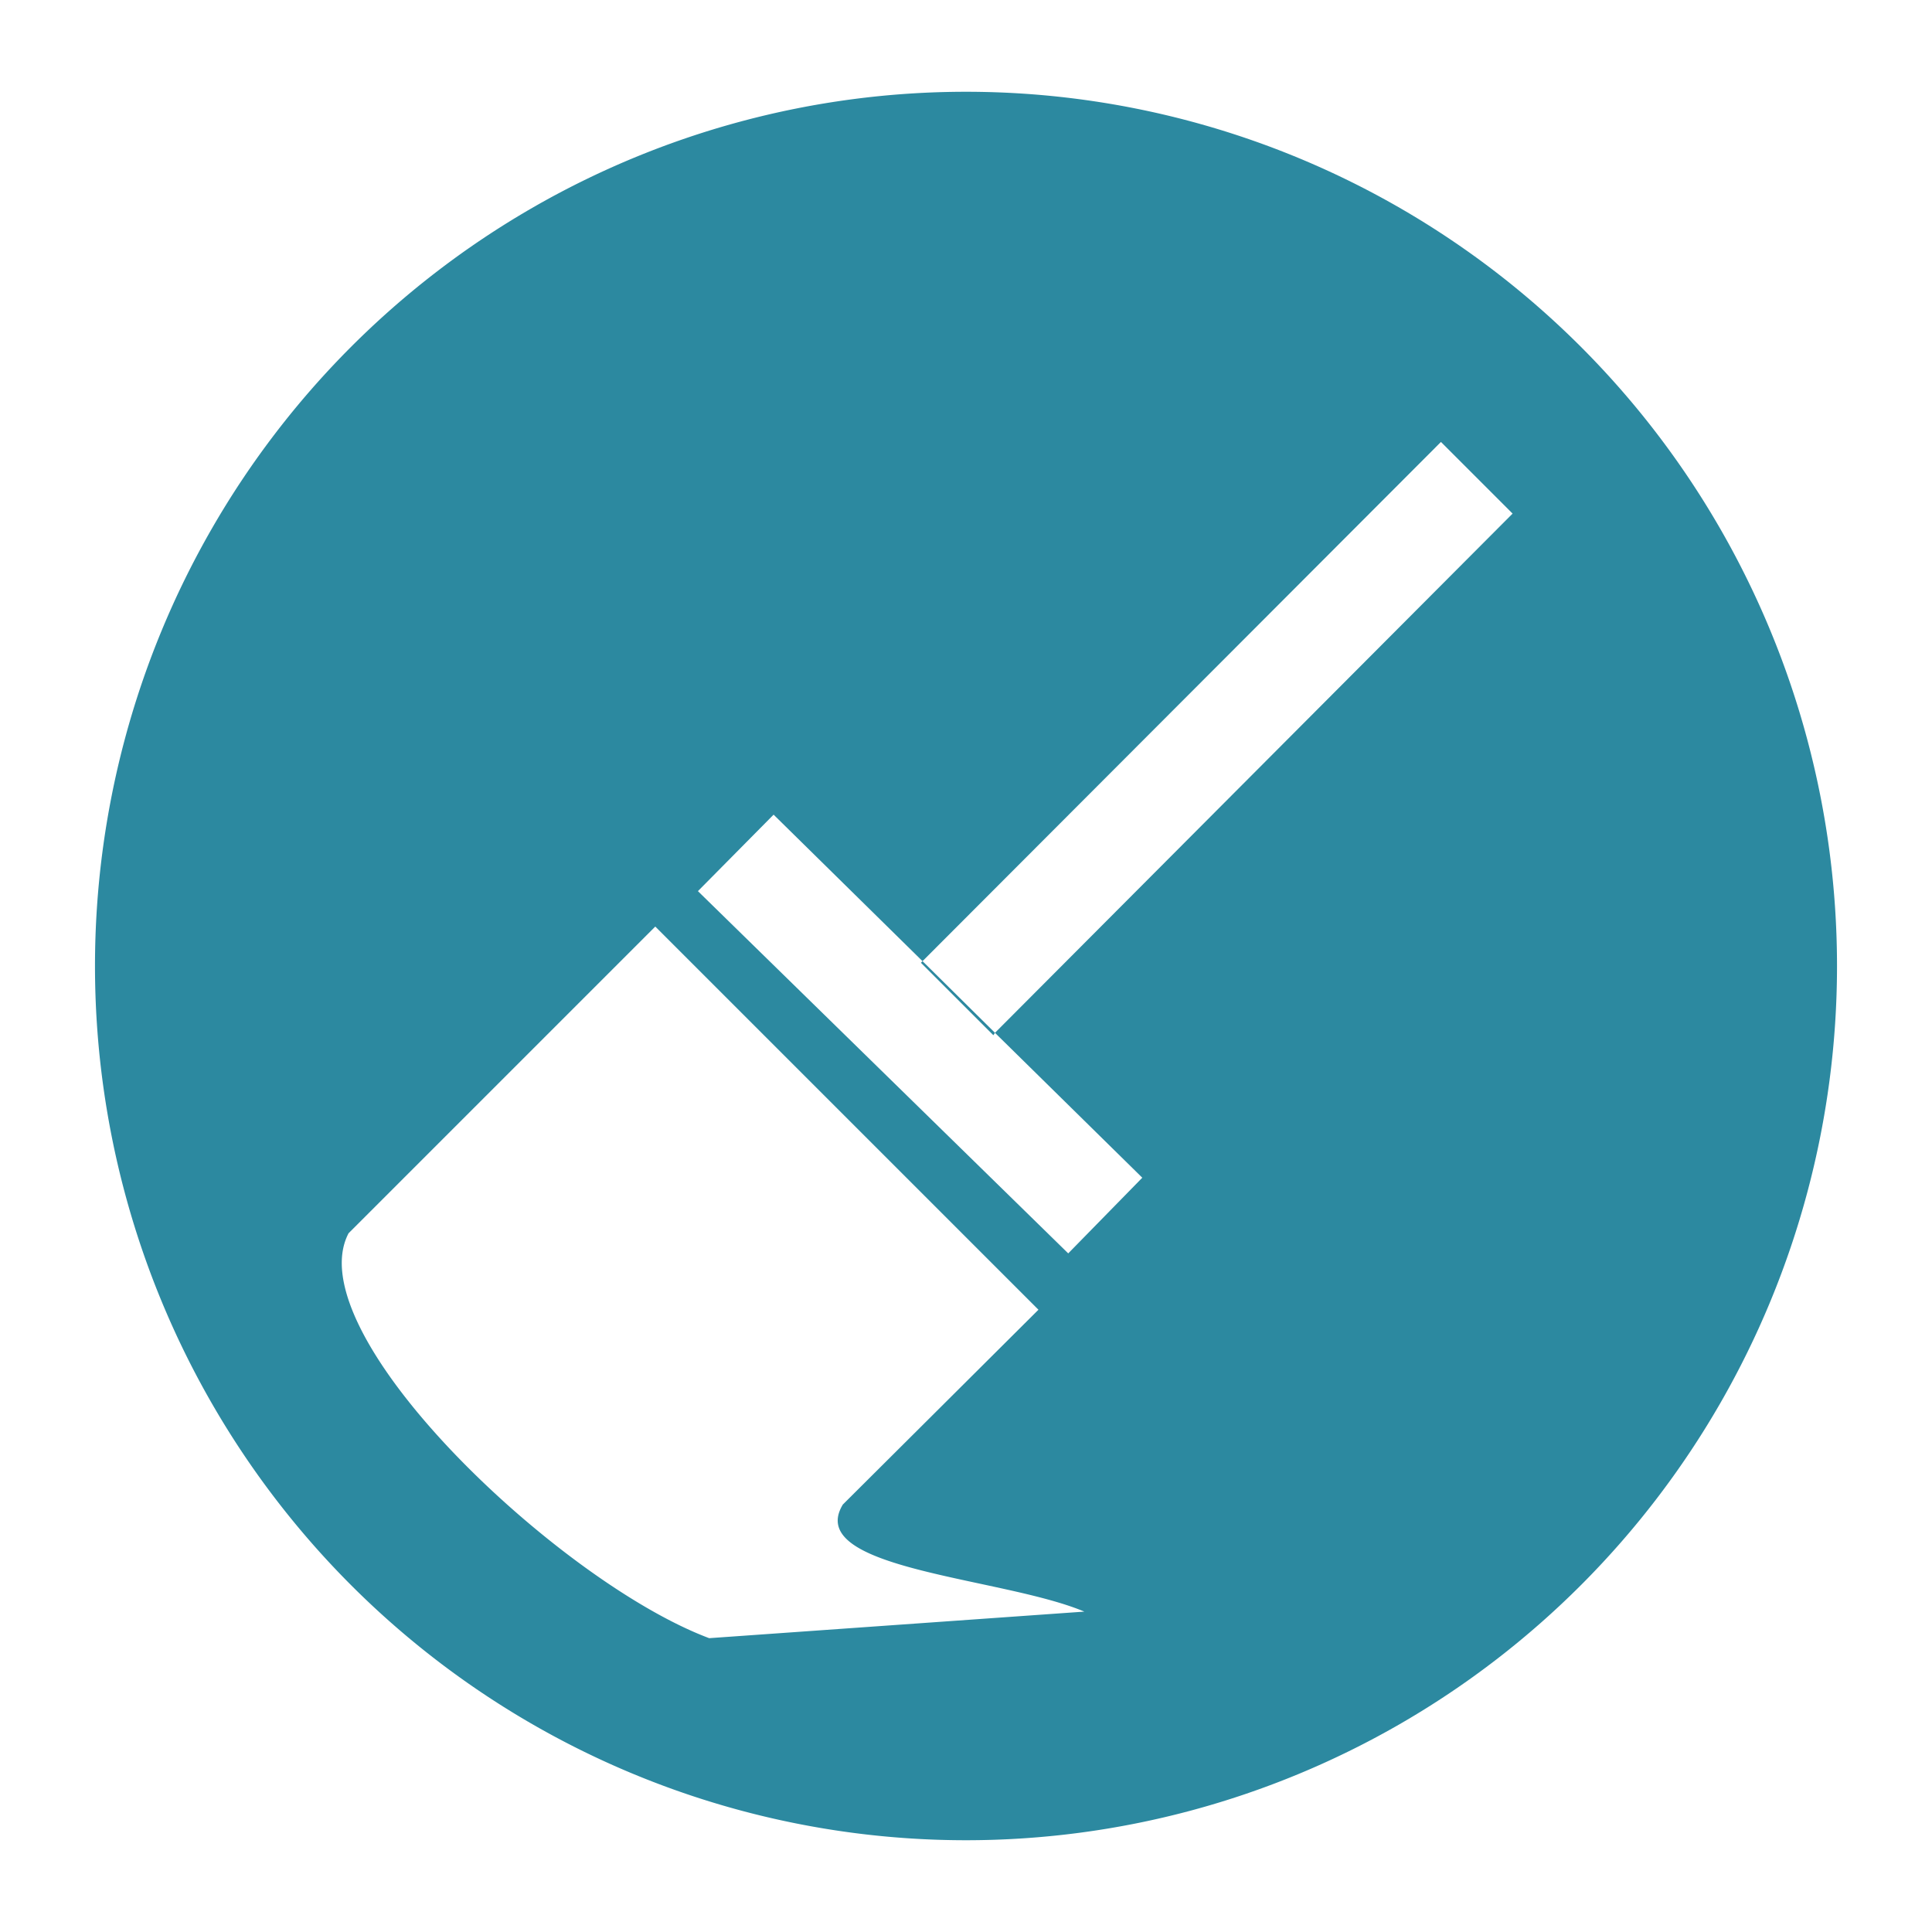 <svg xmlns="http://www.w3.org/2000/svg" height="24" width="24"><path d="M12 1.14A10.82 10.86 0 0 0 1.18 12 10.82 10.86 0 0 0 12 22.86 10.82 10.86 0 0 0 22.82 12 10.82 10.86 0 0 0 12 1.14zm5.9 4.35l.89.89-6.43 6.45 1.83 1.8-.92.94-4.6-4.5.94-.95 1.85 1.82zm-6.44 6.45l-.02.02.9.9.02-.03zm-3.32-.43l4.76 4.76-2.43 2.42c-.49.81 1.98.9 3 1.33l-4.66.33c-1.87-.7-5.13-3.79-4.48-5.03z" fill="#2c89a0" paint-order="markers fill stroke"/></svg>